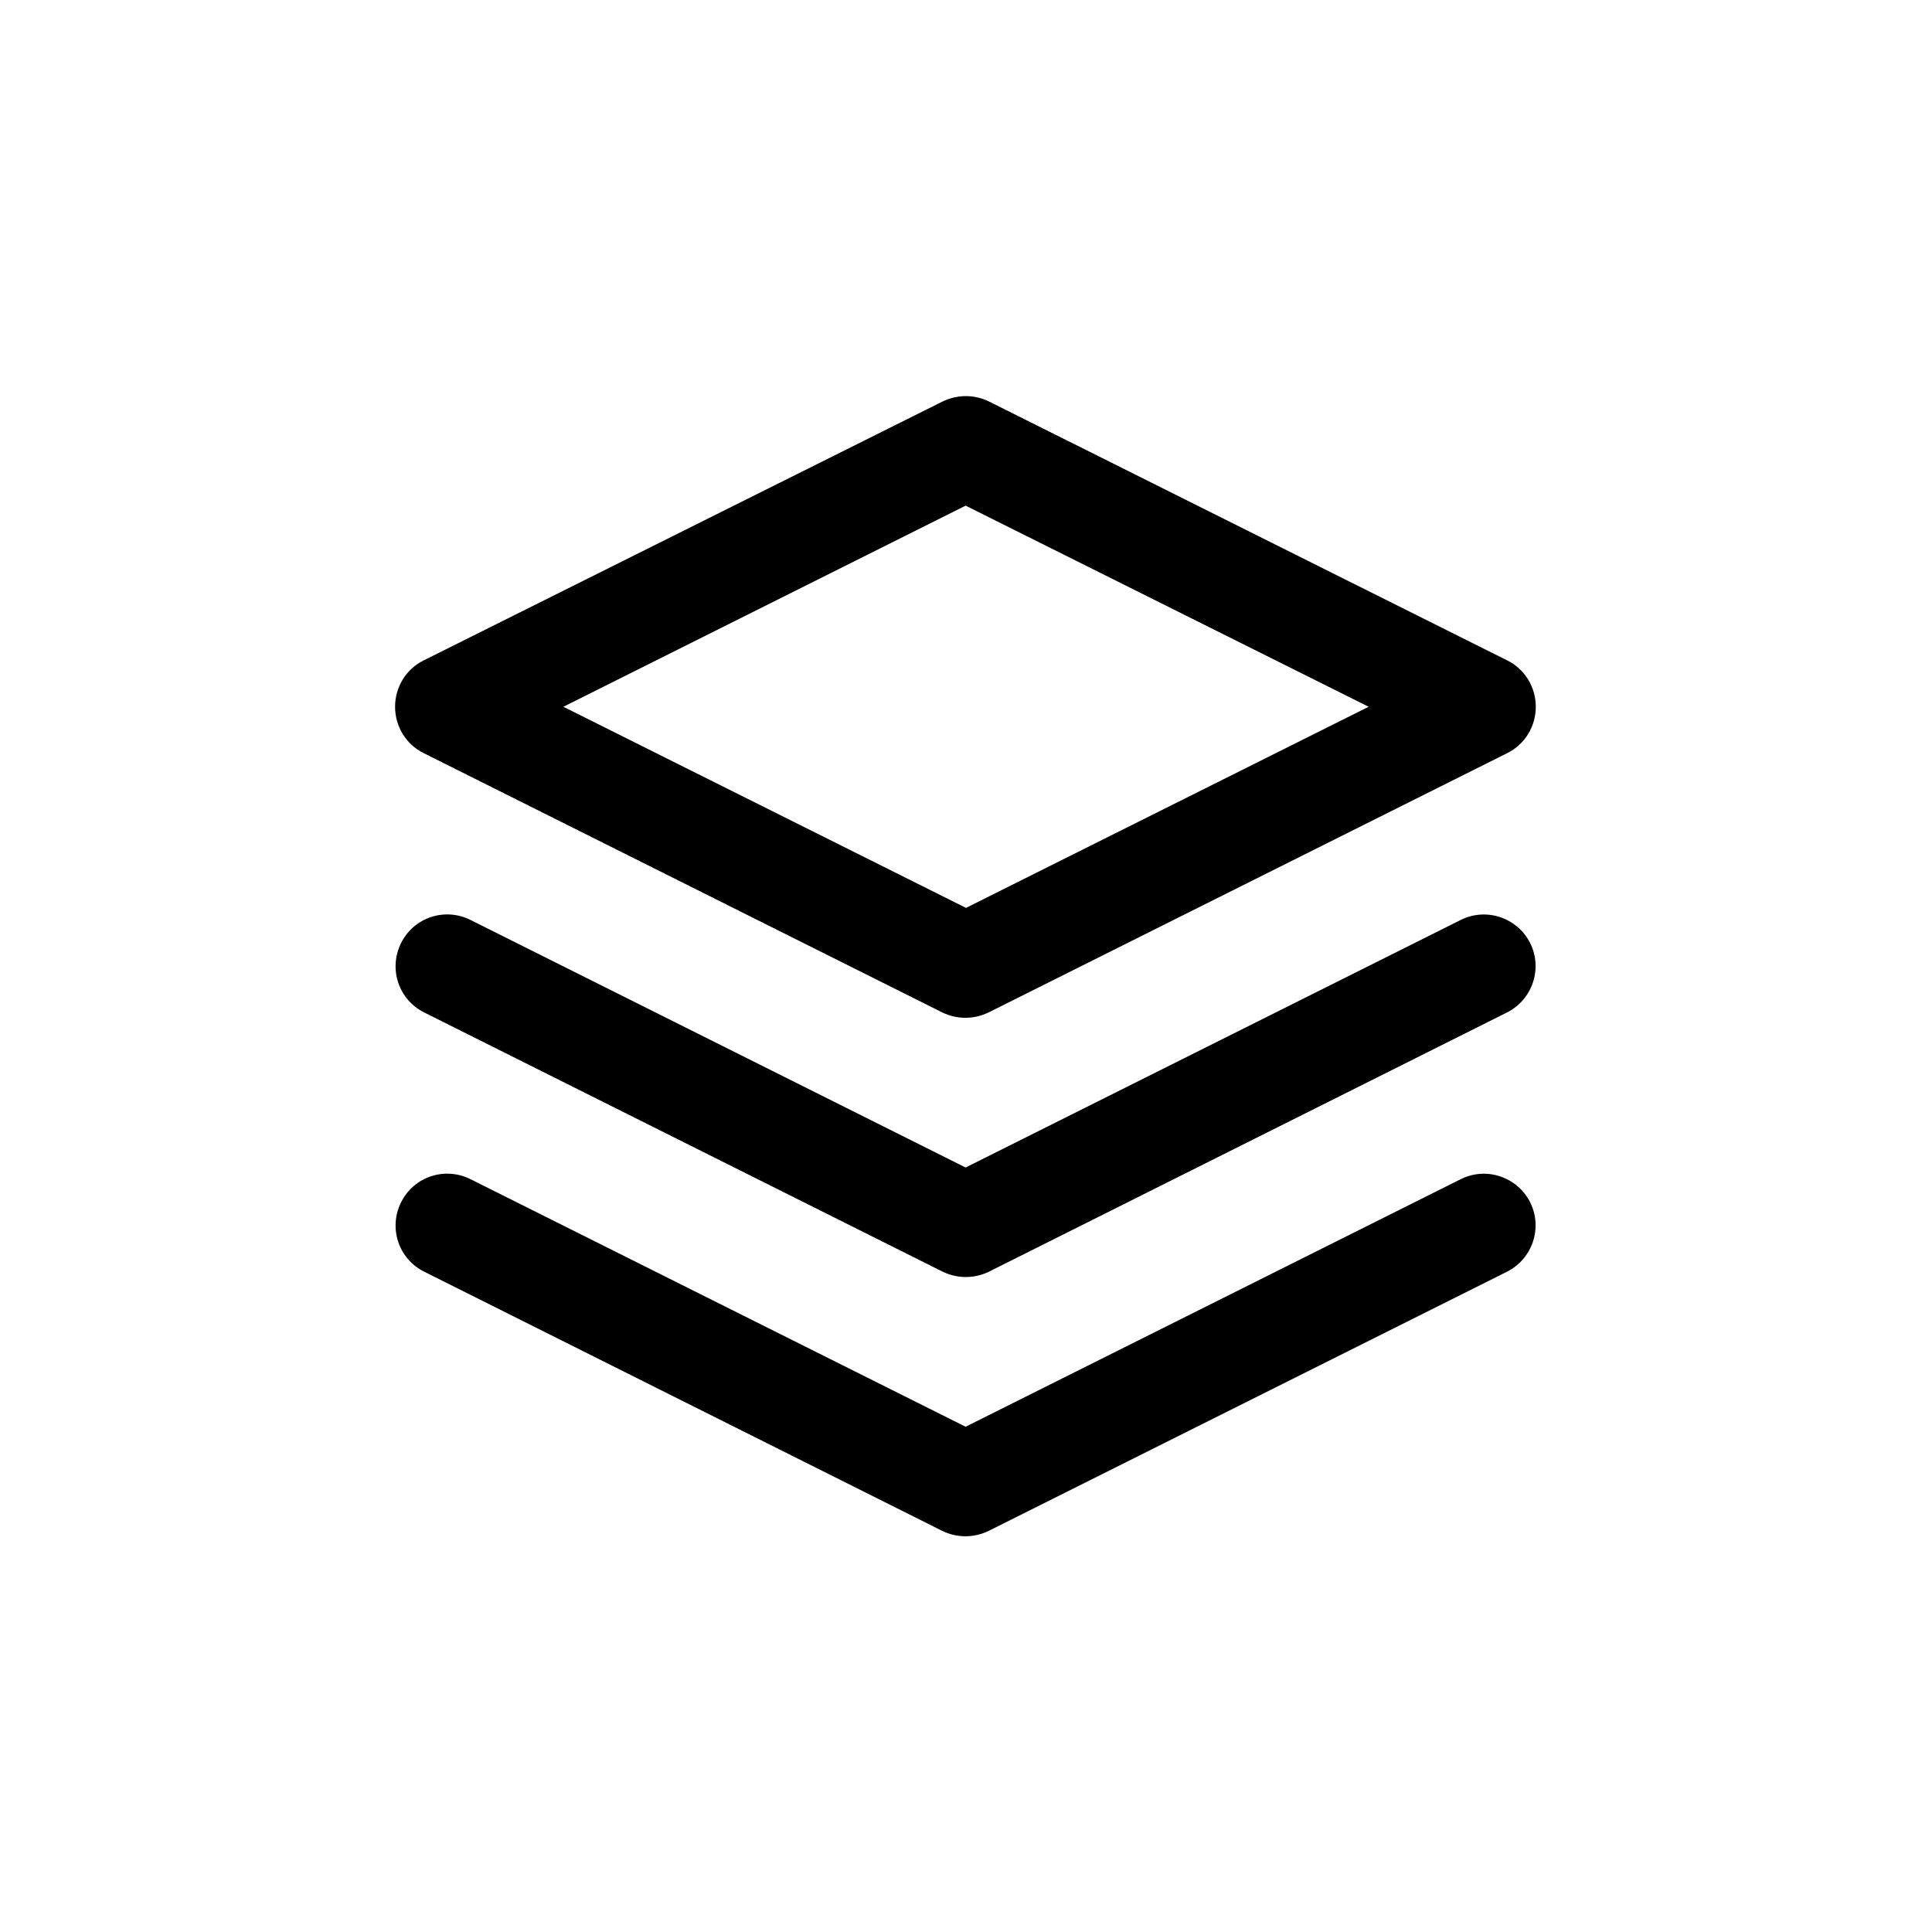 <?xml version="1.0" encoding="utf-8"?>
<!-- Generator: Adobe Illustrator 28.1.0, SVG Export Plug-In . SVG Version: 6.00 Build 0)  -->
<svg version="1.1" id="Layer_1" xmlns="http://www.w3.org/2000/svg" xmlns:xlink="http://www.w3.org/1999/xlink" x="0px" y="0px"
	 viewBox="0 0 512 512" style="enable-background:new 0 0 512 512;" xml:space="preserve">
<style type="text/css">
	.st0{fill-rule:evenodd;clip-rule:evenodd;fill:none;}
	.st1{fill-rule:evenodd;clip-rule:evenodd;}
</style>
<g>
	<rect class="st0" width="512" height="512"/>
	<path class="st1" d="M249.8,106.4c3.9-1.9,8.4-1.9,12.3,0L399.4,175c4.7,2.3,7.6,7.1,7.6,12.3c0,5.2-2.9,10-7.6,12.3l-137.4,68.7
		c-3.9,1.9-8.4,1.9-12.3,0l-137.4-68.7c-4.7-2.3-7.6-7.1-7.6-12.3c0-5.2,2.9-10,7.6-12.3L249.8,106.4z M149.3,187.3l106.7,53.3
		l106.7-53.3L255.9,134L149.3,187.3z M106.3,318.6c3.4-6.8,11.6-9.5,18.4-6.1l131.2,65.6l131.2-65.6c6.8-3.4,15-0.6,18.4,6.1
		c3.4,6.8,0.6,15-6.1,18.4l-137.4,68.7c-3.9,1.9-8.4,1.9-12.3,0L112.4,337C105.6,333.6,102.9,325.4,106.3,318.6z M106.3,249.9
		c3.4-6.8,11.6-9.5,18.4-6.1l131.2,65.6l131.2-65.6c6.8-3.4,15-0.6,18.4,6.1c3.4,6.8,0.6,15-6.1,18.4L262.1,337
		c-3.9,1.9-8.4,1.9-12.3,0l-137.4-68.7C105.6,264.9,102.9,256.7,106.3,249.9z"/>
</g>
</svg>
